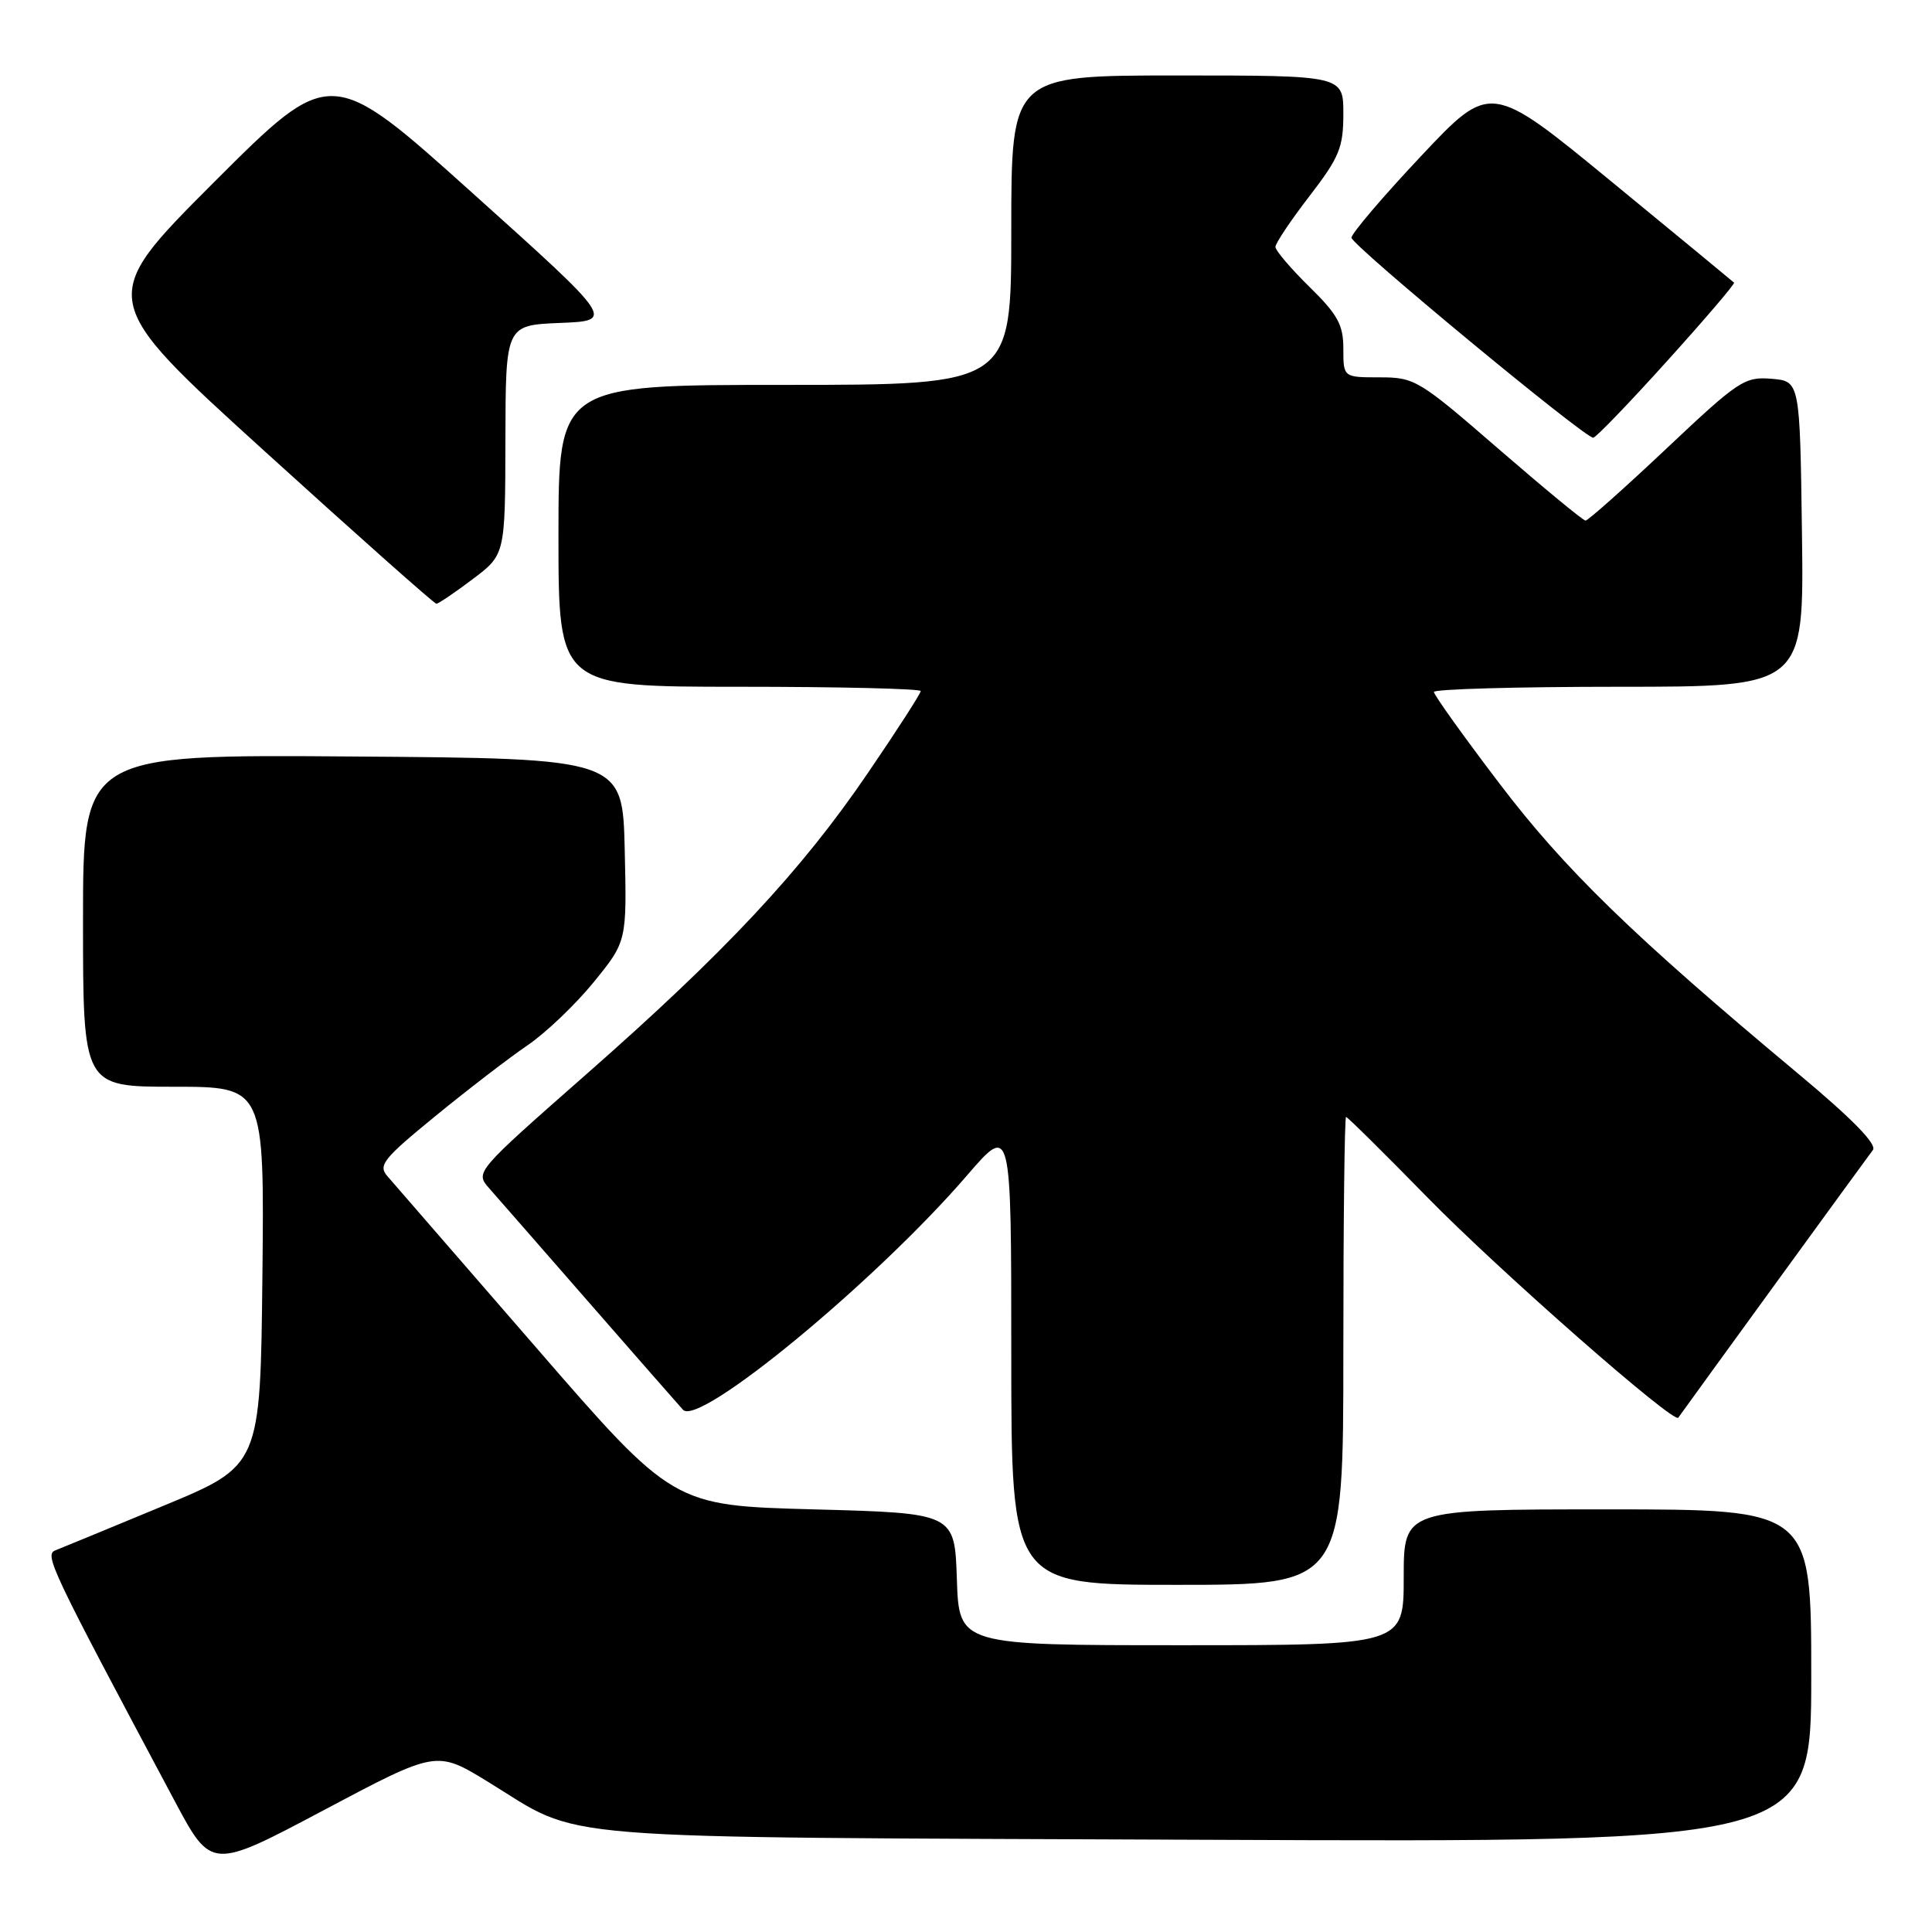 <?xml version="1.0" encoding="UTF-8" standalone="no"?>
<!DOCTYPE svg PUBLIC "-//W3C//DTD SVG 1.1//EN" "http://www.w3.org/Graphics/SVG/1.1/DTD/svg11.dtd" >
<svg xmlns="http://www.w3.org/2000/svg" xmlns:xlink="http://www.w3.org/1999/xlink" version="1.1" viewBox="0 0 256 256">
 <g >
 <path fill="currentColor"
d=" M 64.63 236.08 C 77.55 243.99 70.30 243.40 159.75 243.78 C 240.00 244.12 240.00 244.12 240.00 222.06 C 240.00 200.00 240.00 200.00 213.00 200.00 C 186.00 200.00 186.00 200.00 186.00 209.00 C 186.00 218.00 186.00 218.00 156.54 218.00 C 127.08 218.00 127.08 218.00 126.79 209.25 C 126.50 200.50 126.50 200.50 107.85 200.00 C 89.20 199.50 89.20 199.50 70.99 178.50 C 60.97 166.95 52.13 156.77 51.35 155.87 C 50.07 154.42 50.74 153.57 57.71 147.87 C 61.99 144.37 67.47 140.16 69.88 138.52 C 72.29 136.89 76.24 133.12 78.66 130.15 C 83.06 124.74 83.06 124.74 82.78 112.62 C 82.50 100.50 82.50 100.50 46.75 100.24 C 11.00 99.97 11.00 99.97 11.00 121.99 C 11.00 144.00 11.00 144.00 23.02 144.00 C 35.03 144.00 35.03 144.00 34.77 169.10 C 34.50 194.20 34.50 194.20 21.67 199.52 C 14.62 202.45 8.18 205.10 7.36 205.42 C 5.83 206.00 6.66 207.73 23.14 238.63 C 28.01 247.76 28.01 247.76 42.93 239.84 C 57.84 231.93 57.84 231.93 64.63 236.08 Z  M 178.00 179.00 C 178.00 161.95 178.16 148.00 178.36 148.00 C 178.55 148.00 183.39 152.78 189.11 158.63 C 198.58 168.32 221.78 188.69 222.38 187.85 C 223.96 185.63 247.52 153.21 248.17 152.38 C 248.74 151.63 245.42 148.23 238.27 142.27 C 216.40 124.02 207.28 115.16 198.61 103.72 C 193.87 97.49 190.00 92.07 190.00 91.69 C 190.00 91.31 201.03 91.00 214.52 91.00 C 239.04 91.00 239.04 91.00 238.77 70.75 C 238.50 50.50 238.50 50.50 234.72 50.19 C 231.17 49.89 230.34 50.45 220.81 59.44 C 215.23 64.70 210.41 68.99 210.09 68.98 C 209.76 68.97 204.58 64.69 198.56 59.48 C 188.01 50.33 187.46 50.00 182.81 50.00 C 178.00 50.00 178.00 50.00 178.00 46.21 C 178.00 43.04 177.27 41.70 173.50 38.00 C 171.02 35.57 169.00 33.19 169.00 32.72 C 169.00 32.24 171.02 29.22 173.50 26.00 C 177.47 20.84 178.00 19.56 178.00 15.08 C 178.00 10.00 178.00 10.00 156.00 10.00 C 134.00 10.00 134.00 10.00 134.00 30.50 C 134.00 51.00 134.00 51.00 104.00 51.00 C 74.00 51.00 74.00 51.00 74.00 71.00 C 74.00 91.00 74.00 91.00 98.00 91.00 C 111.20 91.00 122.00 91.26 122.00 91.57 C 122.00 91.89 118.86 96.77 115.01 102.41 C 106.19 115.38 96.08 126.19 77.56 142.46 C 63.05 155.22 62.96 155.33 64.78 157.41 C 65.80 158.56 71.73 165.35 77.97 172.50 C 84.21 179.65 89.85 186.09 90.50 186.80 C 92.60 189.13 116.06 169.77 128.16 155.72 C 134.00 148.95 134.00 148.95 134.00 179.47 C 134.00 210.00 134.00 210.00 156.00 210.00 C 178.00 210.00 178.00 210.00 178.00 179.00 Z  M 62.62 76.75 C 66.94 73.50 66.94 73.50 66.97 58.29 C 67.00 43.09 67.00 43.09 74.22 42.79 C 81.44 42.50 81.44 42.50 62.63 25.60 C 43.82 8.69 43.82 8.69 28.34 24.16 C 12.87 39.64 12.87 39.64 35.10 59.82 C 47.32 70.92 57.55 80.00 57.82 80.00 C 58.08 80.00 60.25 78.54 62.62 76.75 Z  M 220.88 47.86 C 225.92 42.28 229.92 37.60 229.77 37.45 C 229.62 37.30 222.30 31.27 213.50 24.04 C 197.50 10.90 197.50 10.90 188.28 20.70 C 183.21 26.09 179.07 30.95 179.08 31.50 C 179.10 32.49 209.93 58.00 211.11 58.00 C 211.45 58.00 215.85 53.44 220.88 47.86 Z "/>
</g>
</svg>